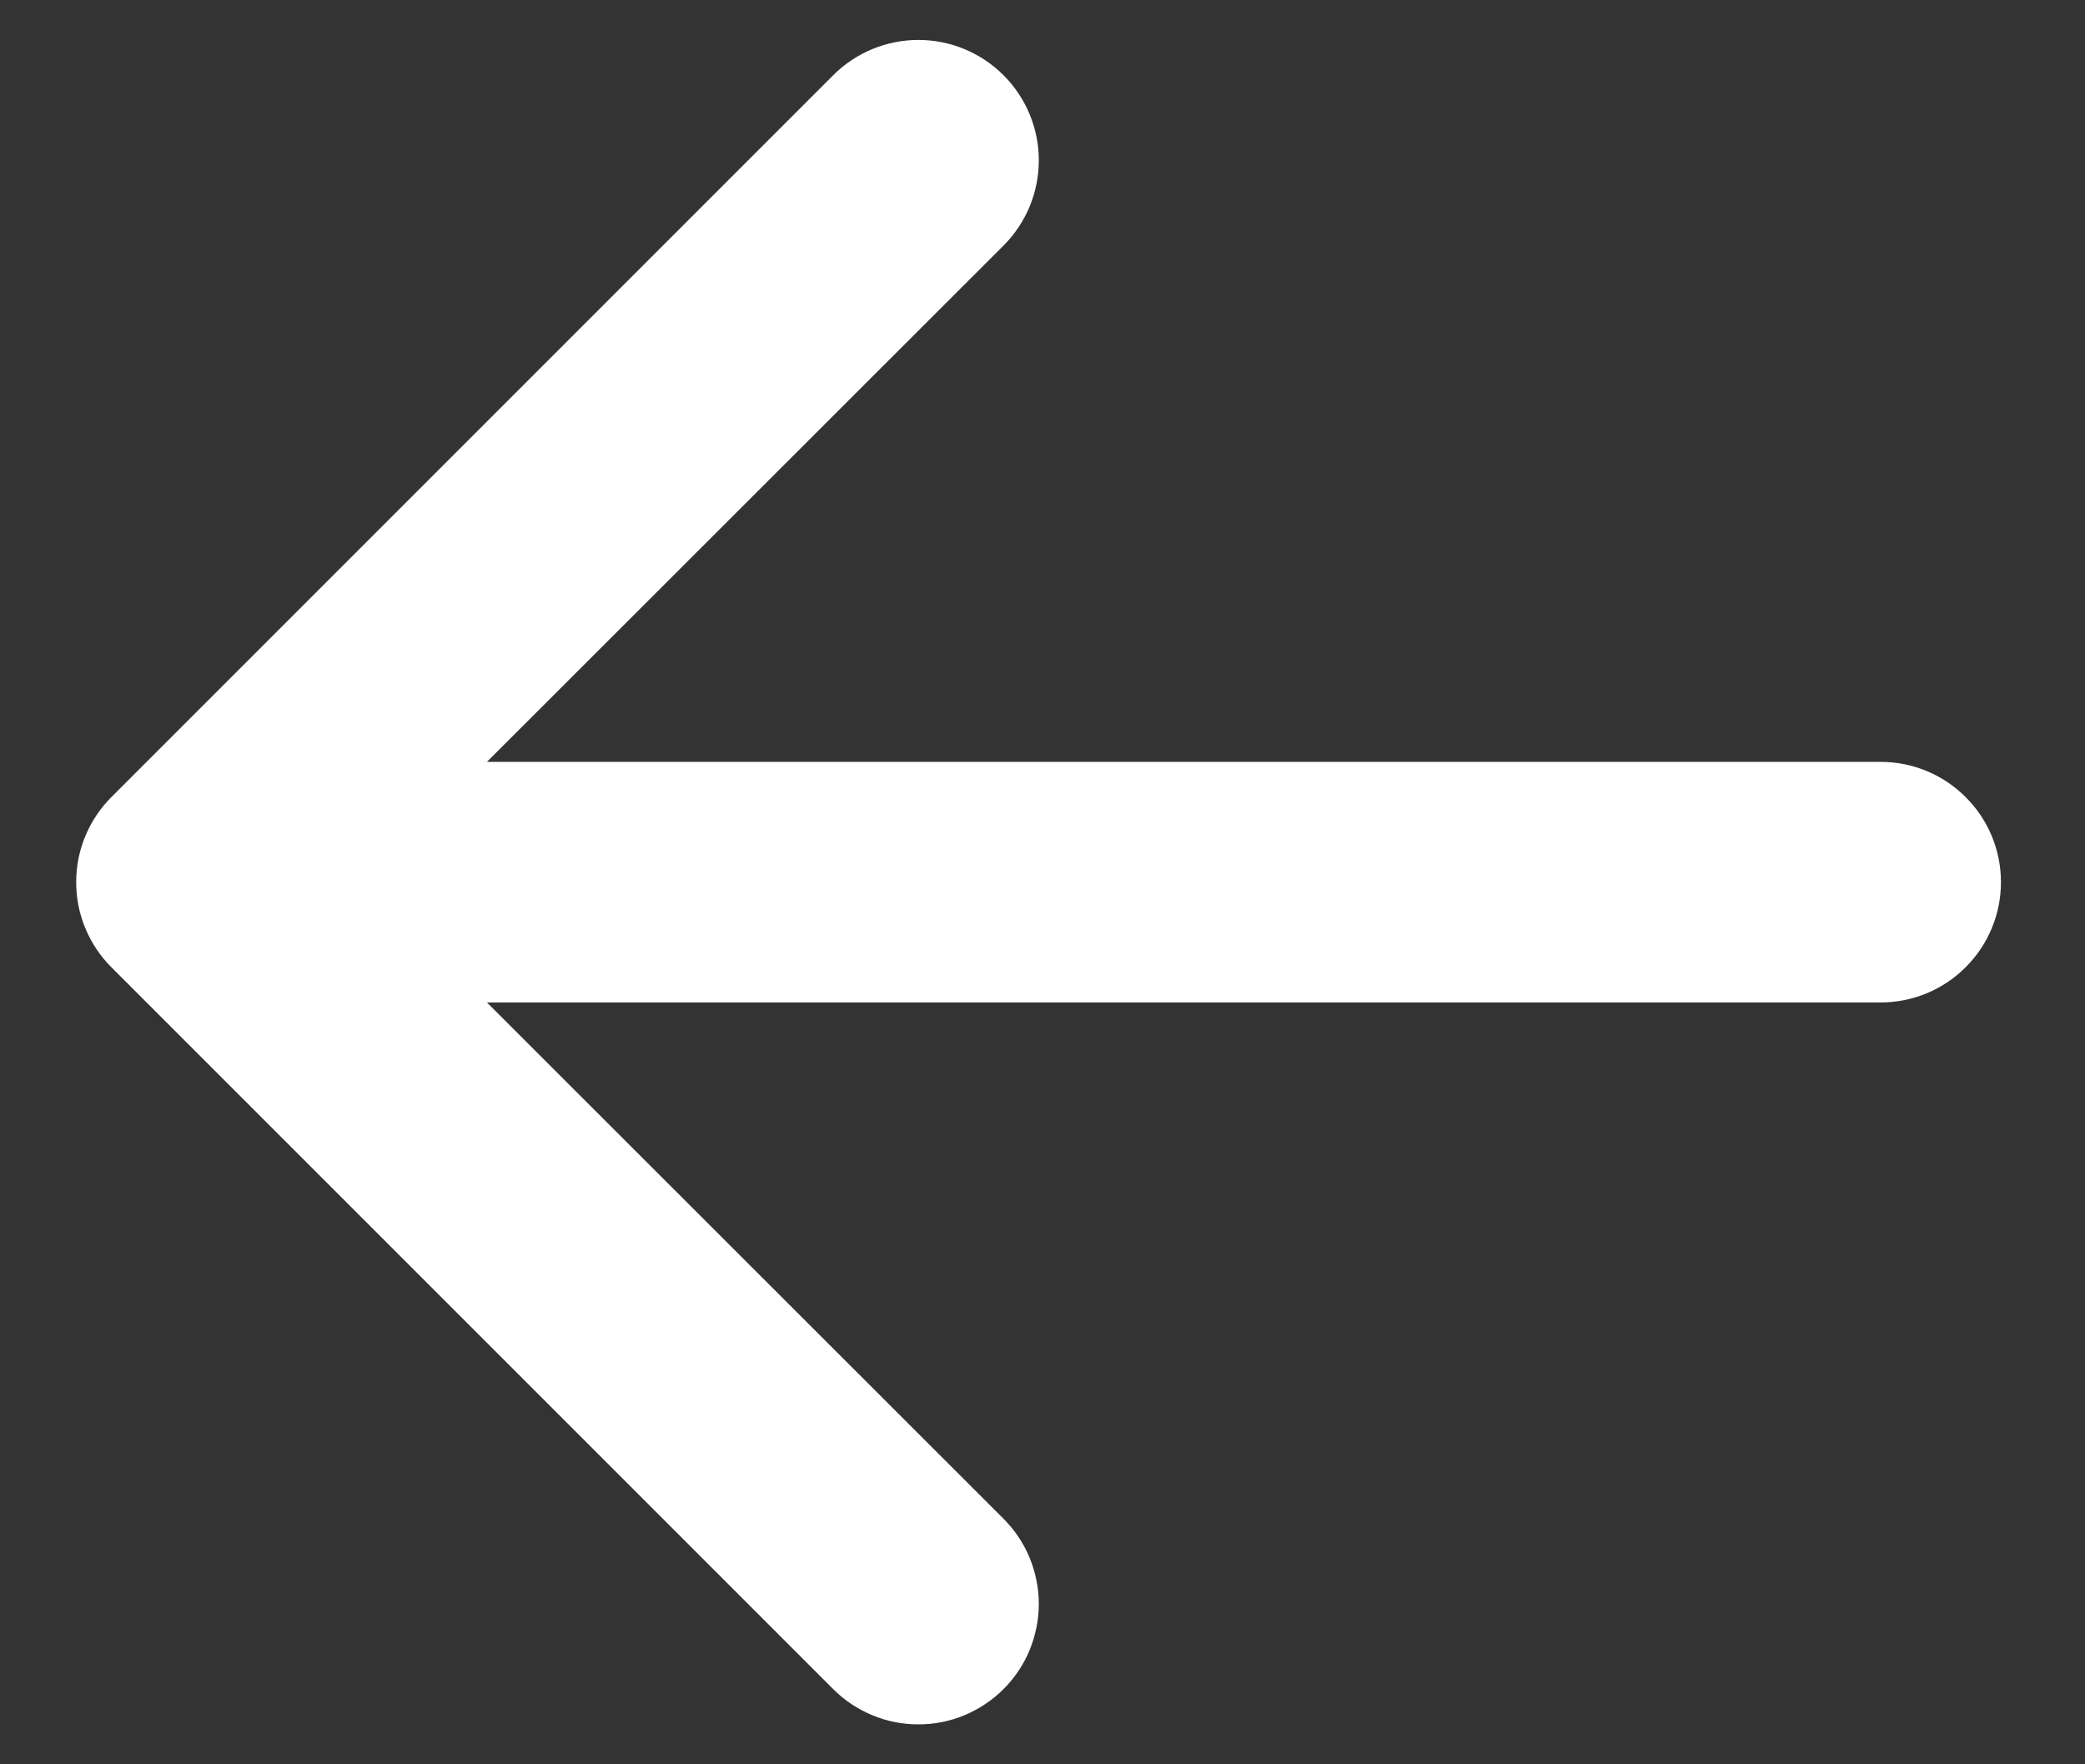 <svg width="13" height="11" viewBox="0 0 13 11" fill="none" xmlns="http://www.w3.org/2000/svg">
<rect x="0" y="0" width="13" height="11" fill="#333333" stroke="none"/>
<path fill-rule="evenodd" clip-rule="evenodd" d="M12.476 5.5C12.476 5.699 12.397 5.89 12.256 6.03C12.116 6.171 11.925 6.25 11.726 6.25H3.036L6.257 9.469C6.327 9.539 6.382 9.621 6.42 9.713C6.457 9.804 6.477 9.901 6.477 10C6.477 10.099 6.457 10.196 6.42 10.287C6.382 10.379 6.327 10.461 6.257 10.531C6.187 10.601 6.104 10.656 6.013 10.694C5.922 10.732 5.825 10.751 5.726 10.751C5.627 10.751 5.53 10.732 5.439 10.694C5.347 10.656 5.265 10.601 5.195 10.531L0.695 6.031C0.625 5.961 0.57 5.879 0.532 5.787C0.494 5.696 0.475 5.599 0.475 5.5C0.475 5.401 0.494 5.304 0.532 5.213C0.57 5.121 0.625 5.039 0.695 4.969L5.195 0.469C5.336 0.328 5.527 0.249 5.726 0.249C5.925 0.249 6.116 0.328 6.257 0.469C6.398 0.61 6.477 0.801 6.477 1C6.477 1.199 6.398 1.39 6.257 1.531L3.036 4.75H11.726C11.925 4.75 12.116 4.829 12.256 4.97C12.397 5.11 12.476 5.301 12.476 5.5Z" fill="white"/>
</svg>
